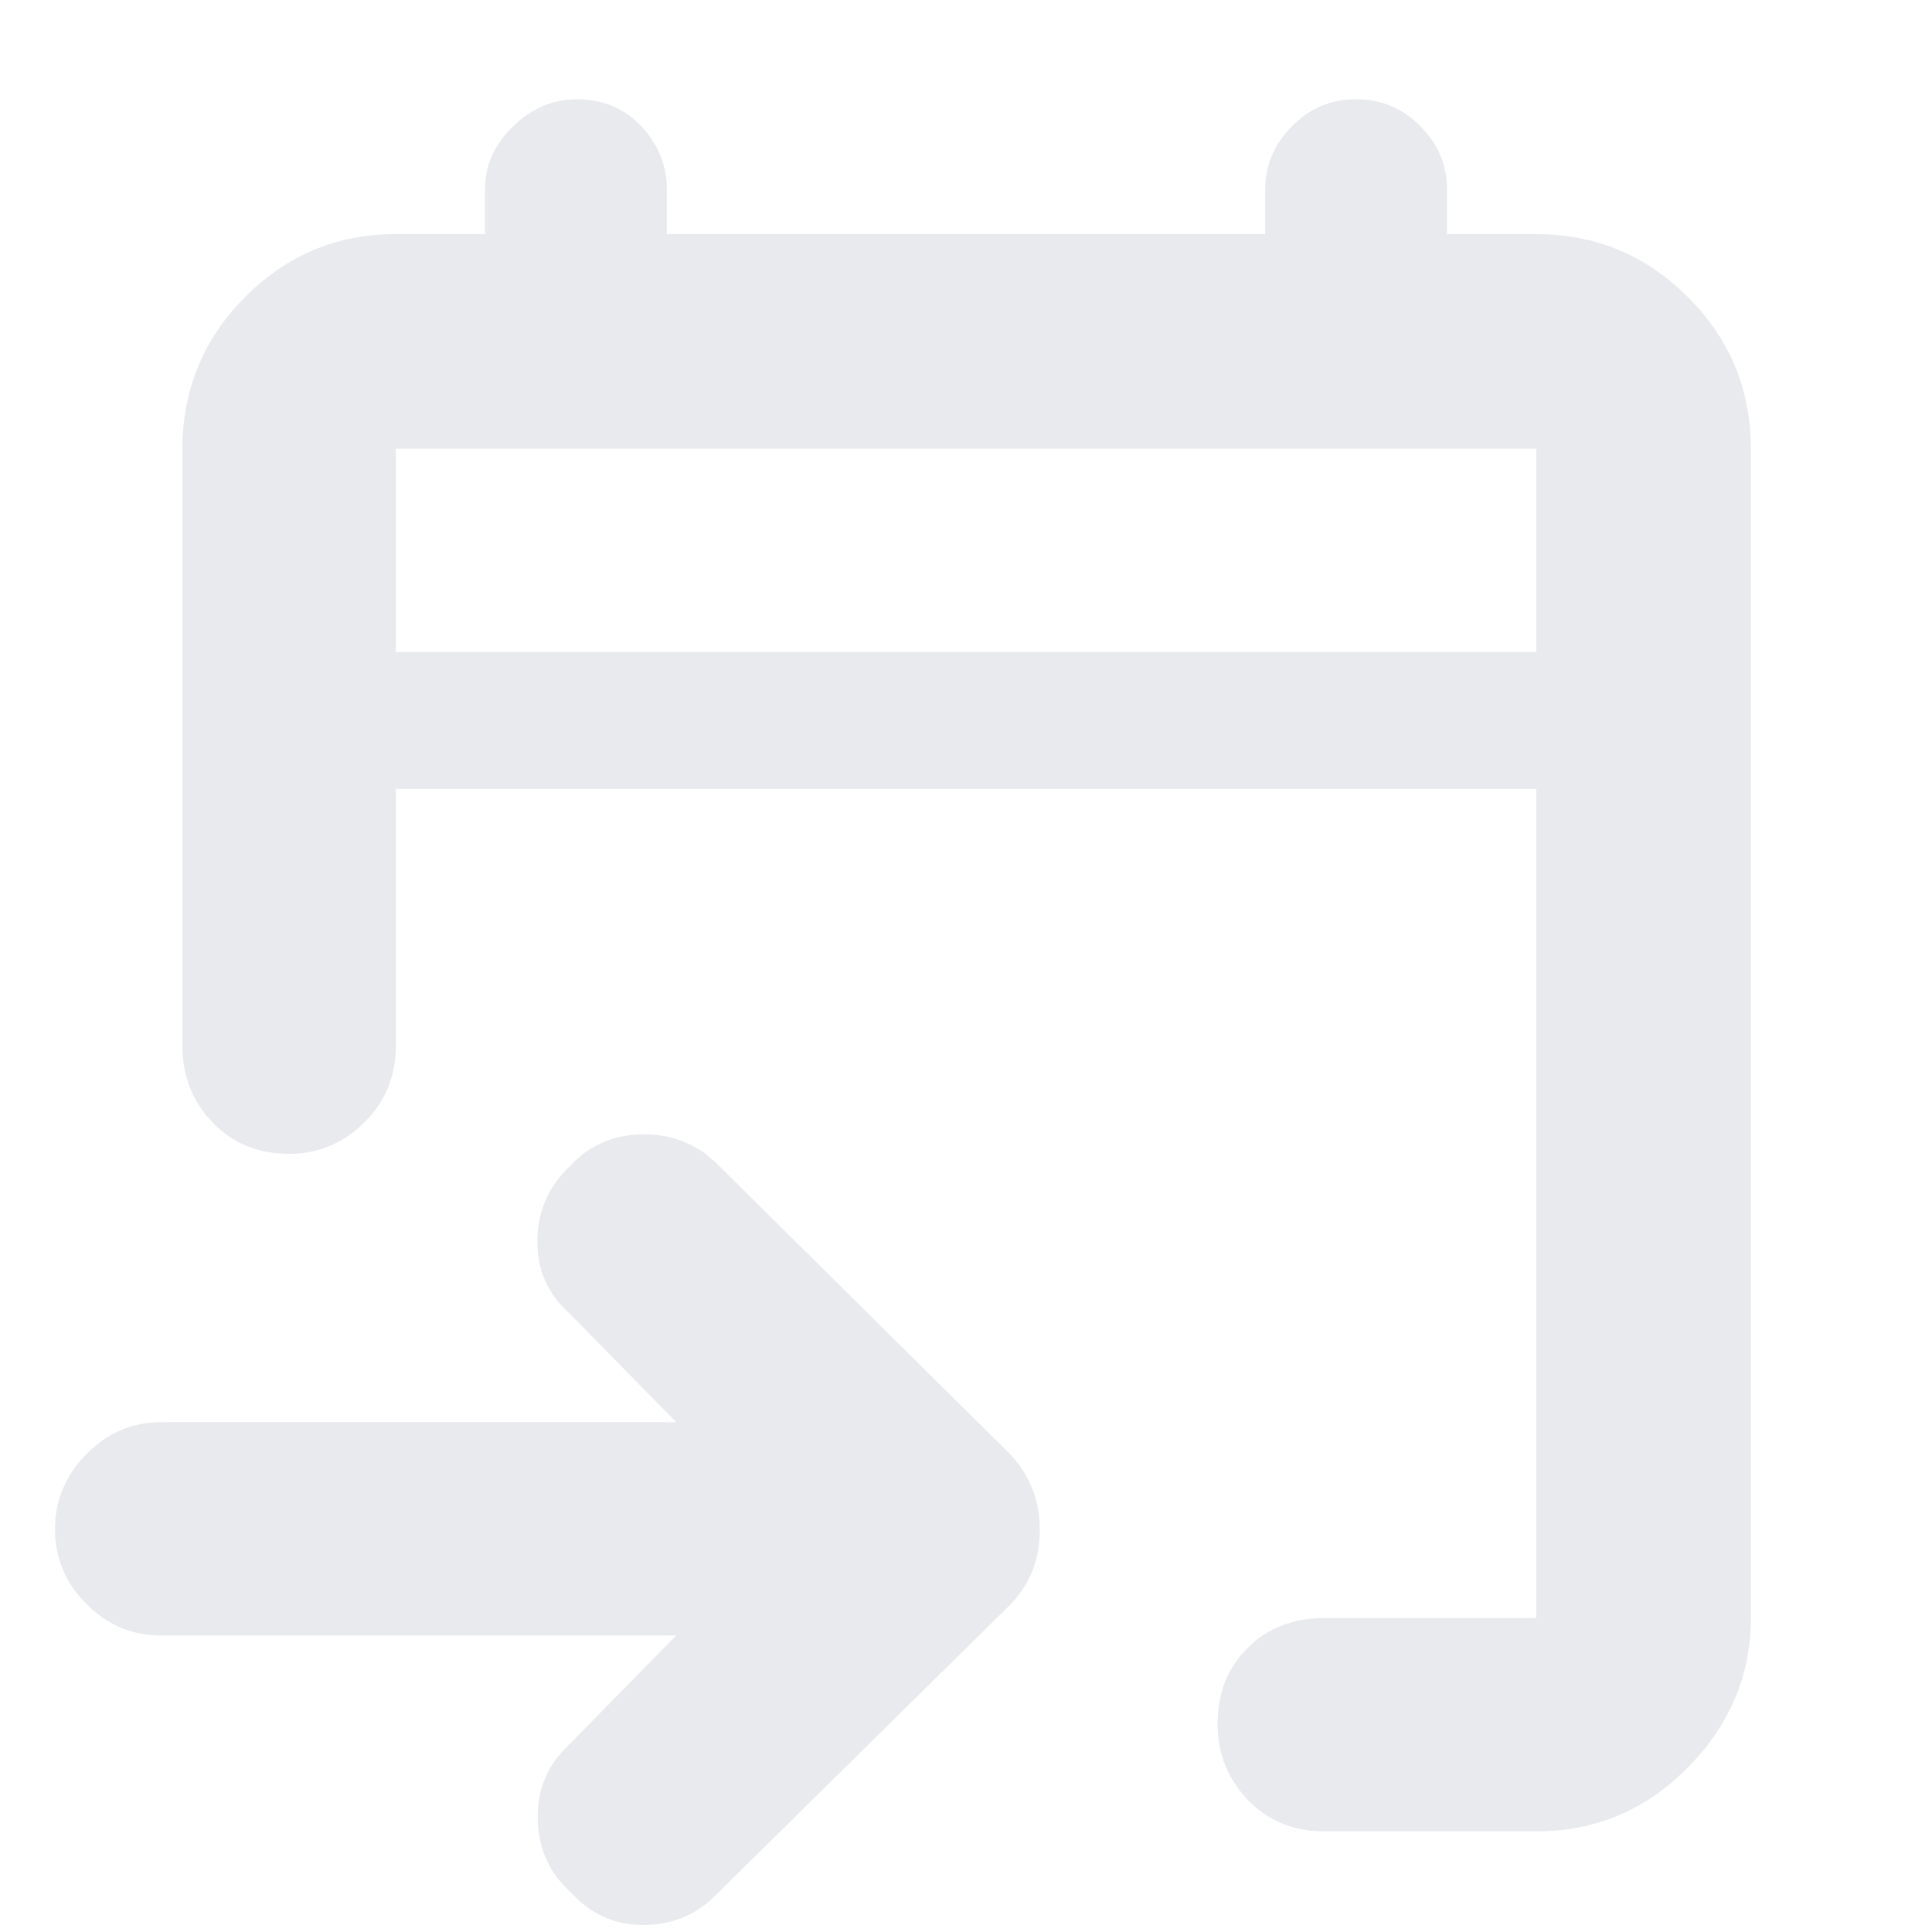 <svg xmlns="http://www.w3.org/2000/svg" height="24px" viewBox="0 -960 960 960" width="24px" fill="#e8eaed"><path d="M763.33-50h-105q-23.5 0-38.41-15.77Q605-81.55 605-103.24q0-23.09 14.92-37.93Q634.83-156 658.33-156h105v-412H196.67v128q0 22.12-15.65 37.73-15.65 15.6-37.35 15.6-23.09 0-38.05-15.6Q90.67-417.88 90.67-440v-297q0-44.1 31.08-75.38 31.09-31.29 74.92-31.29H241V-866q0-17.78 13.92-31.22 13.92-13.45 31.66-13.45 19.44 0 32.09 13.45 12.66 13.44 12.66 31.22v22.33h297.34V-866q0-17.78 13.21-31.22 13.22-13.45 31.87-13.45 18.93 0 32.09 13.45Q719-883.78 719-866v22.33h44.33q44.1 0 75.39 31.29Q870-781.1 870-737v581q0 42.43-31.28 74.21Q807.43-50 763.33-50ZM336-147.33H80q-21.45 0-37.06-15.64-15.61-15.64-15.61-37.14 0-21.49 15.61-37.36Q58.55-253.33 80-253.33h256l-53.33-54.34Q266.67-322 267-343.9q.33-21.9 16.67-37.1Q298-396.33 320-396.33T357-381l144 142.67q15.67 15.82 15.67 38.57 0 22.76-15.67 38.09l-144 142q-15 16-36.83 16.17-21.84.17-36.5-16.17-16-14.33-16.5-36.33t15.5-37L336-147.33ZM196.67-636h566.66v-101H196.67v101Zm0 0v-101 101Z"/></svg>